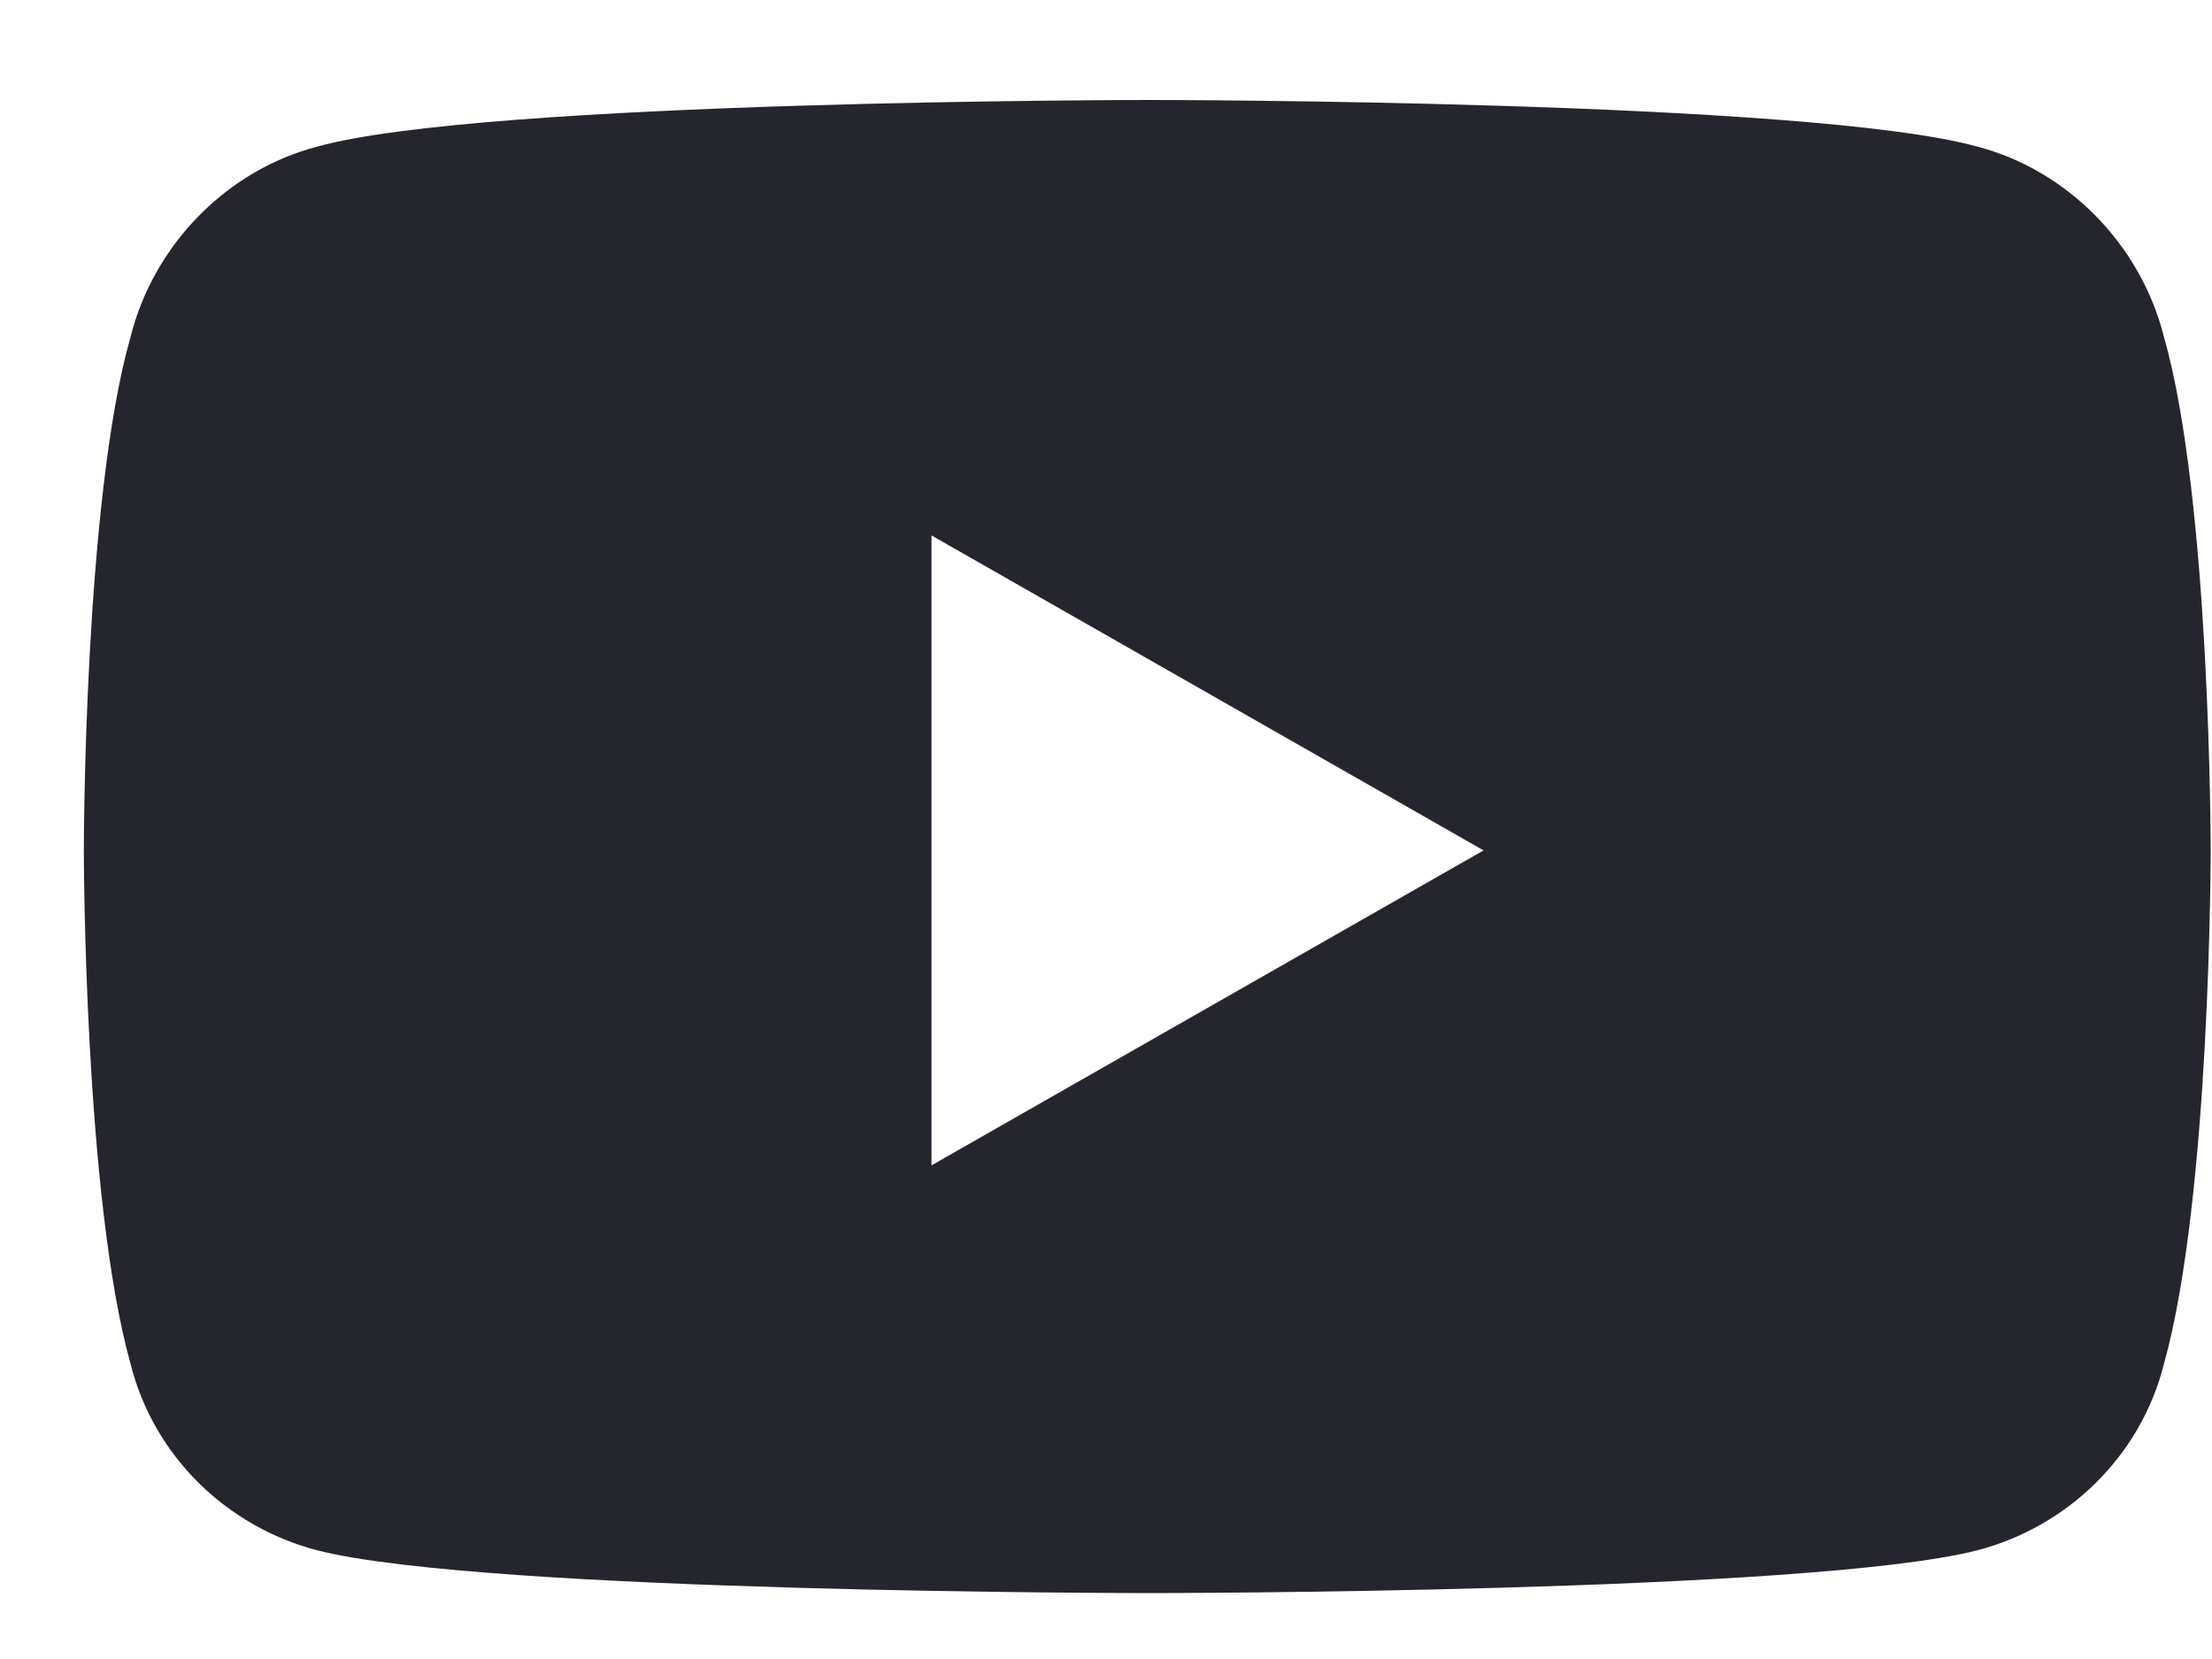 <svg width="20" height="15" viewBox="0 0 20 15" fill="none" xmlns="http://www.w3.org/2000/svg">
<path d="M19.566 3.048C19.988 4.525 19.988 7.689 19.988 7.689C19.988 7.689 19.988 10.818 19.566 12.33C19.355 13.173 18.687 13.806 17.879 14.017C16.367 14.404 10.39 14.404 10.39 14.404C10.39 14.404 4.379 14.404 2.867 14.017C2.058 13.806 1.391 13.173 1.18 12.33C0.758 10.818 0.758 7.689 0.758 7.689C0.758 7.689 0.758 4.525 1.18 3.048C1.391 2.205 2.058 1.537 2.867 1.326C4.379 0.904 10.39 0.904 10.39 0.904C10.39 0.904 16.367 0.904 17.879 1.326C18.687 1.537 19.355 2.205 19.566 3.048ZM8.422 10.537L13.414 7.689L8.422 4.841V10.537Z" fill="#25252E"/>
</svg>
